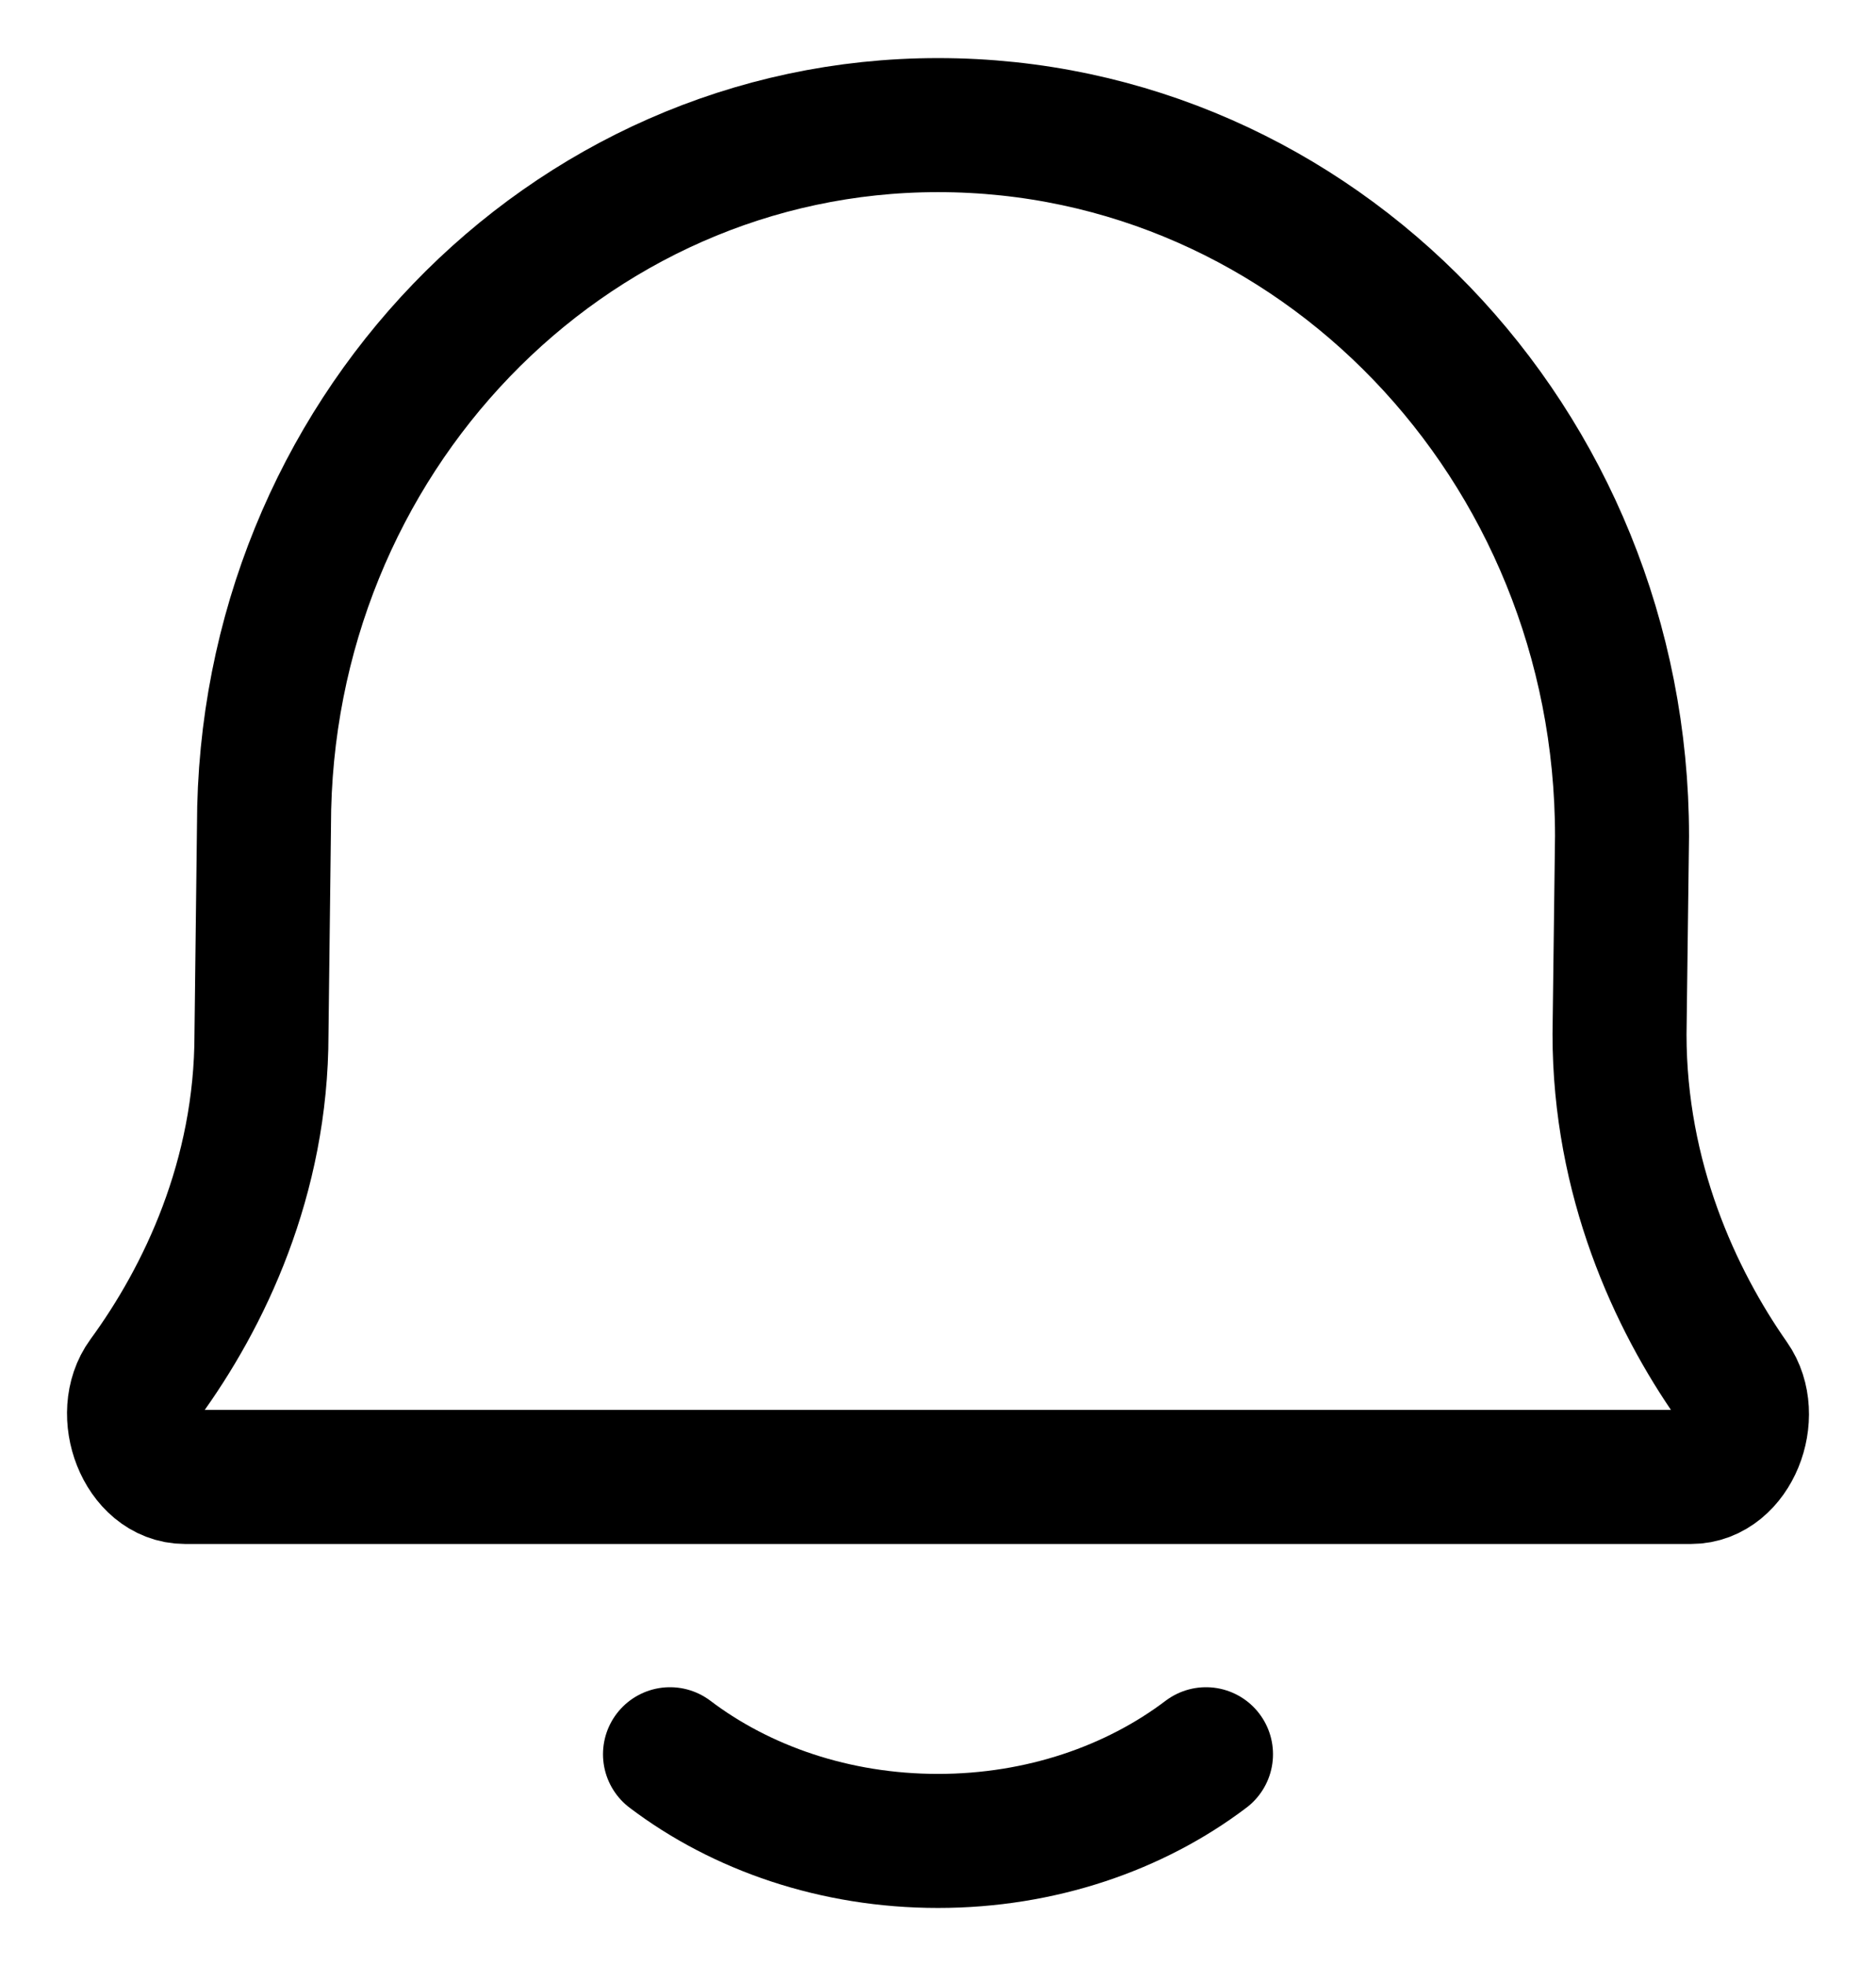 <svg width="21" height="22" viewBox="0 0 21 22" fill="none" xmlns="http://www.w3.org/2000/svg">
<path d="M7.5 19.63C8.296 20.233 9.347 20.6 10.5 20.6C11.652 20.6 12.704 20.233 13.5 19.63M2.071 16.527C1.597 16.527 1.332 15.821 1.619 15.428C2.285 14.517 2.927 13.181 2.927 11.573L2.955 9.242C2.955 4.911 6.333 1.4 10.5 1.4C14.729 1.4 18.157 4.963 18.157 9.357L18.129 11.573C18.129 13.193 18.75 14.536 19.388 15.447C19.664 15.84 19.398 16.527 18.93 16.527H2.071Z" stroke="black" stroke-width="1.5" stroke-linecap="round" stroke-linejoin="round"/>
</svg>
